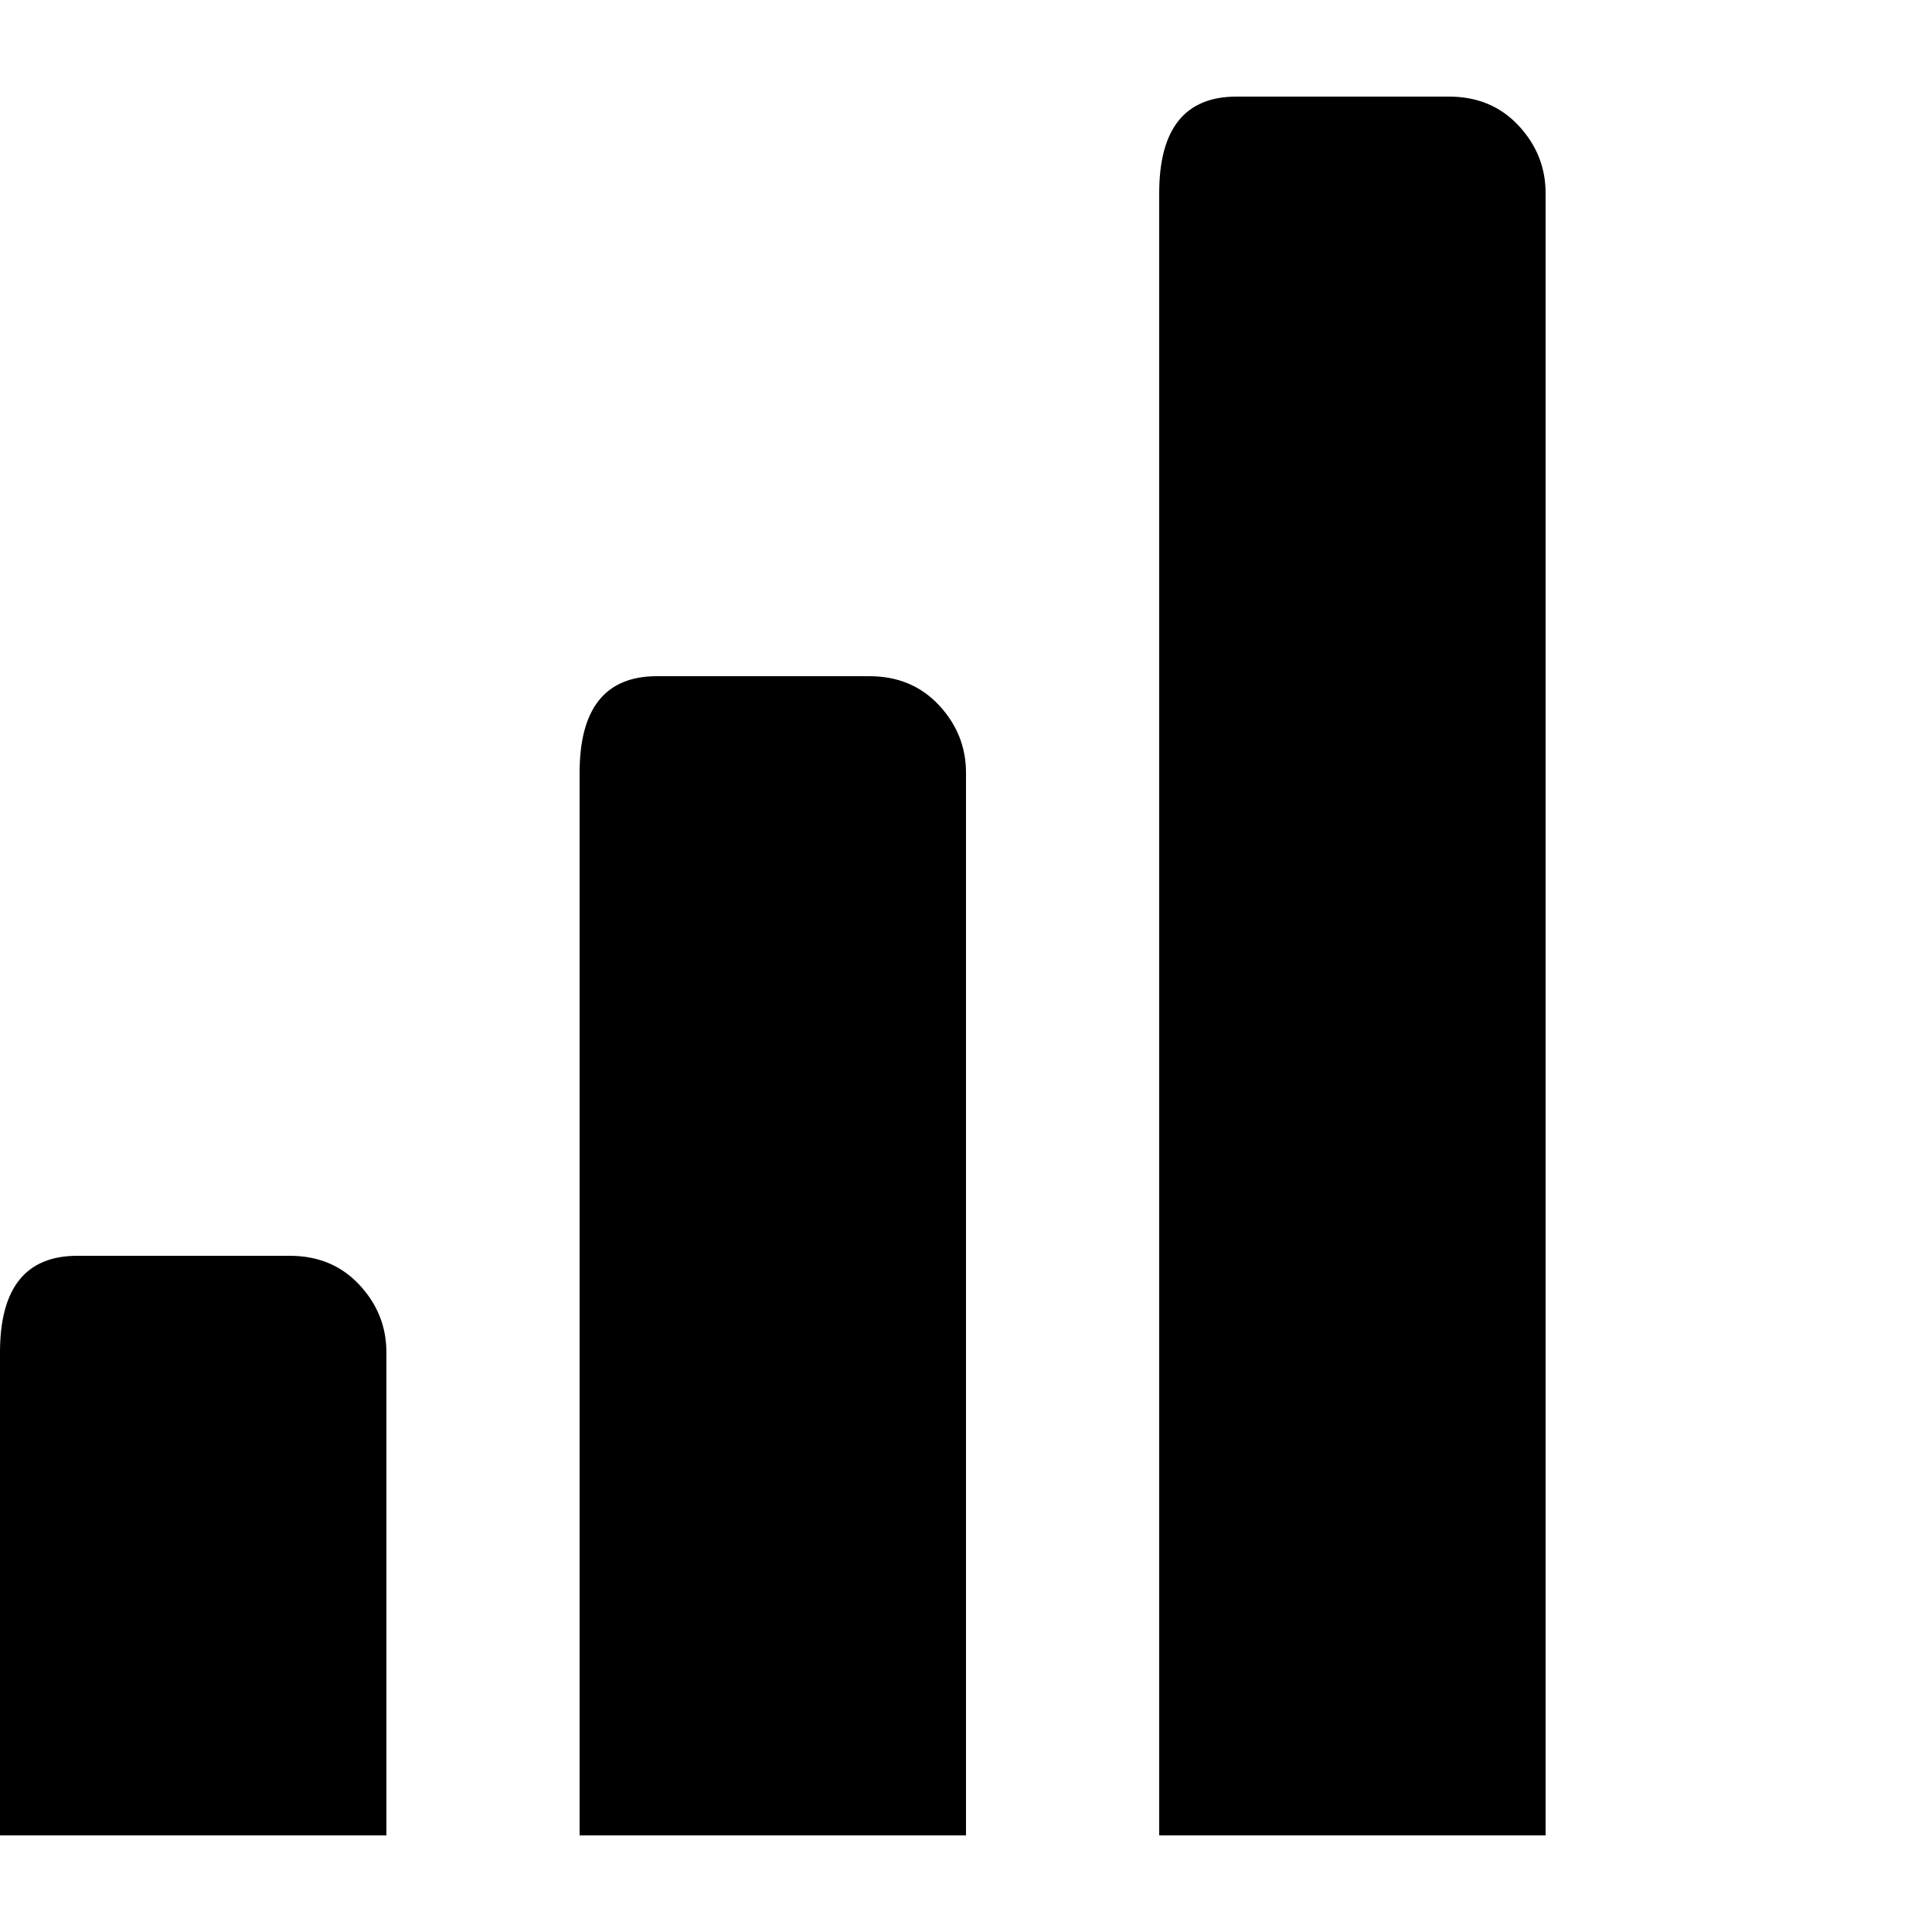<svg xmlns="http://www.w3.org/2000/svg" viewBox="0 0 1000 1000">
  <g transform="matrix(1 0 0 -1 0 850)">
   <path fill="currentColor"
d="M750 800q22 0 36 -15t14 -35v-850h-200v850q0 50 40 50h110zM450 500q22 0 36 -15t14 -35v-550h-200v550q0 50 40 50h110zM150 200q22 0 36 -15t14 -35v-250h-200v250q0 50 40 50h110z" />
  </g>
</svg>
